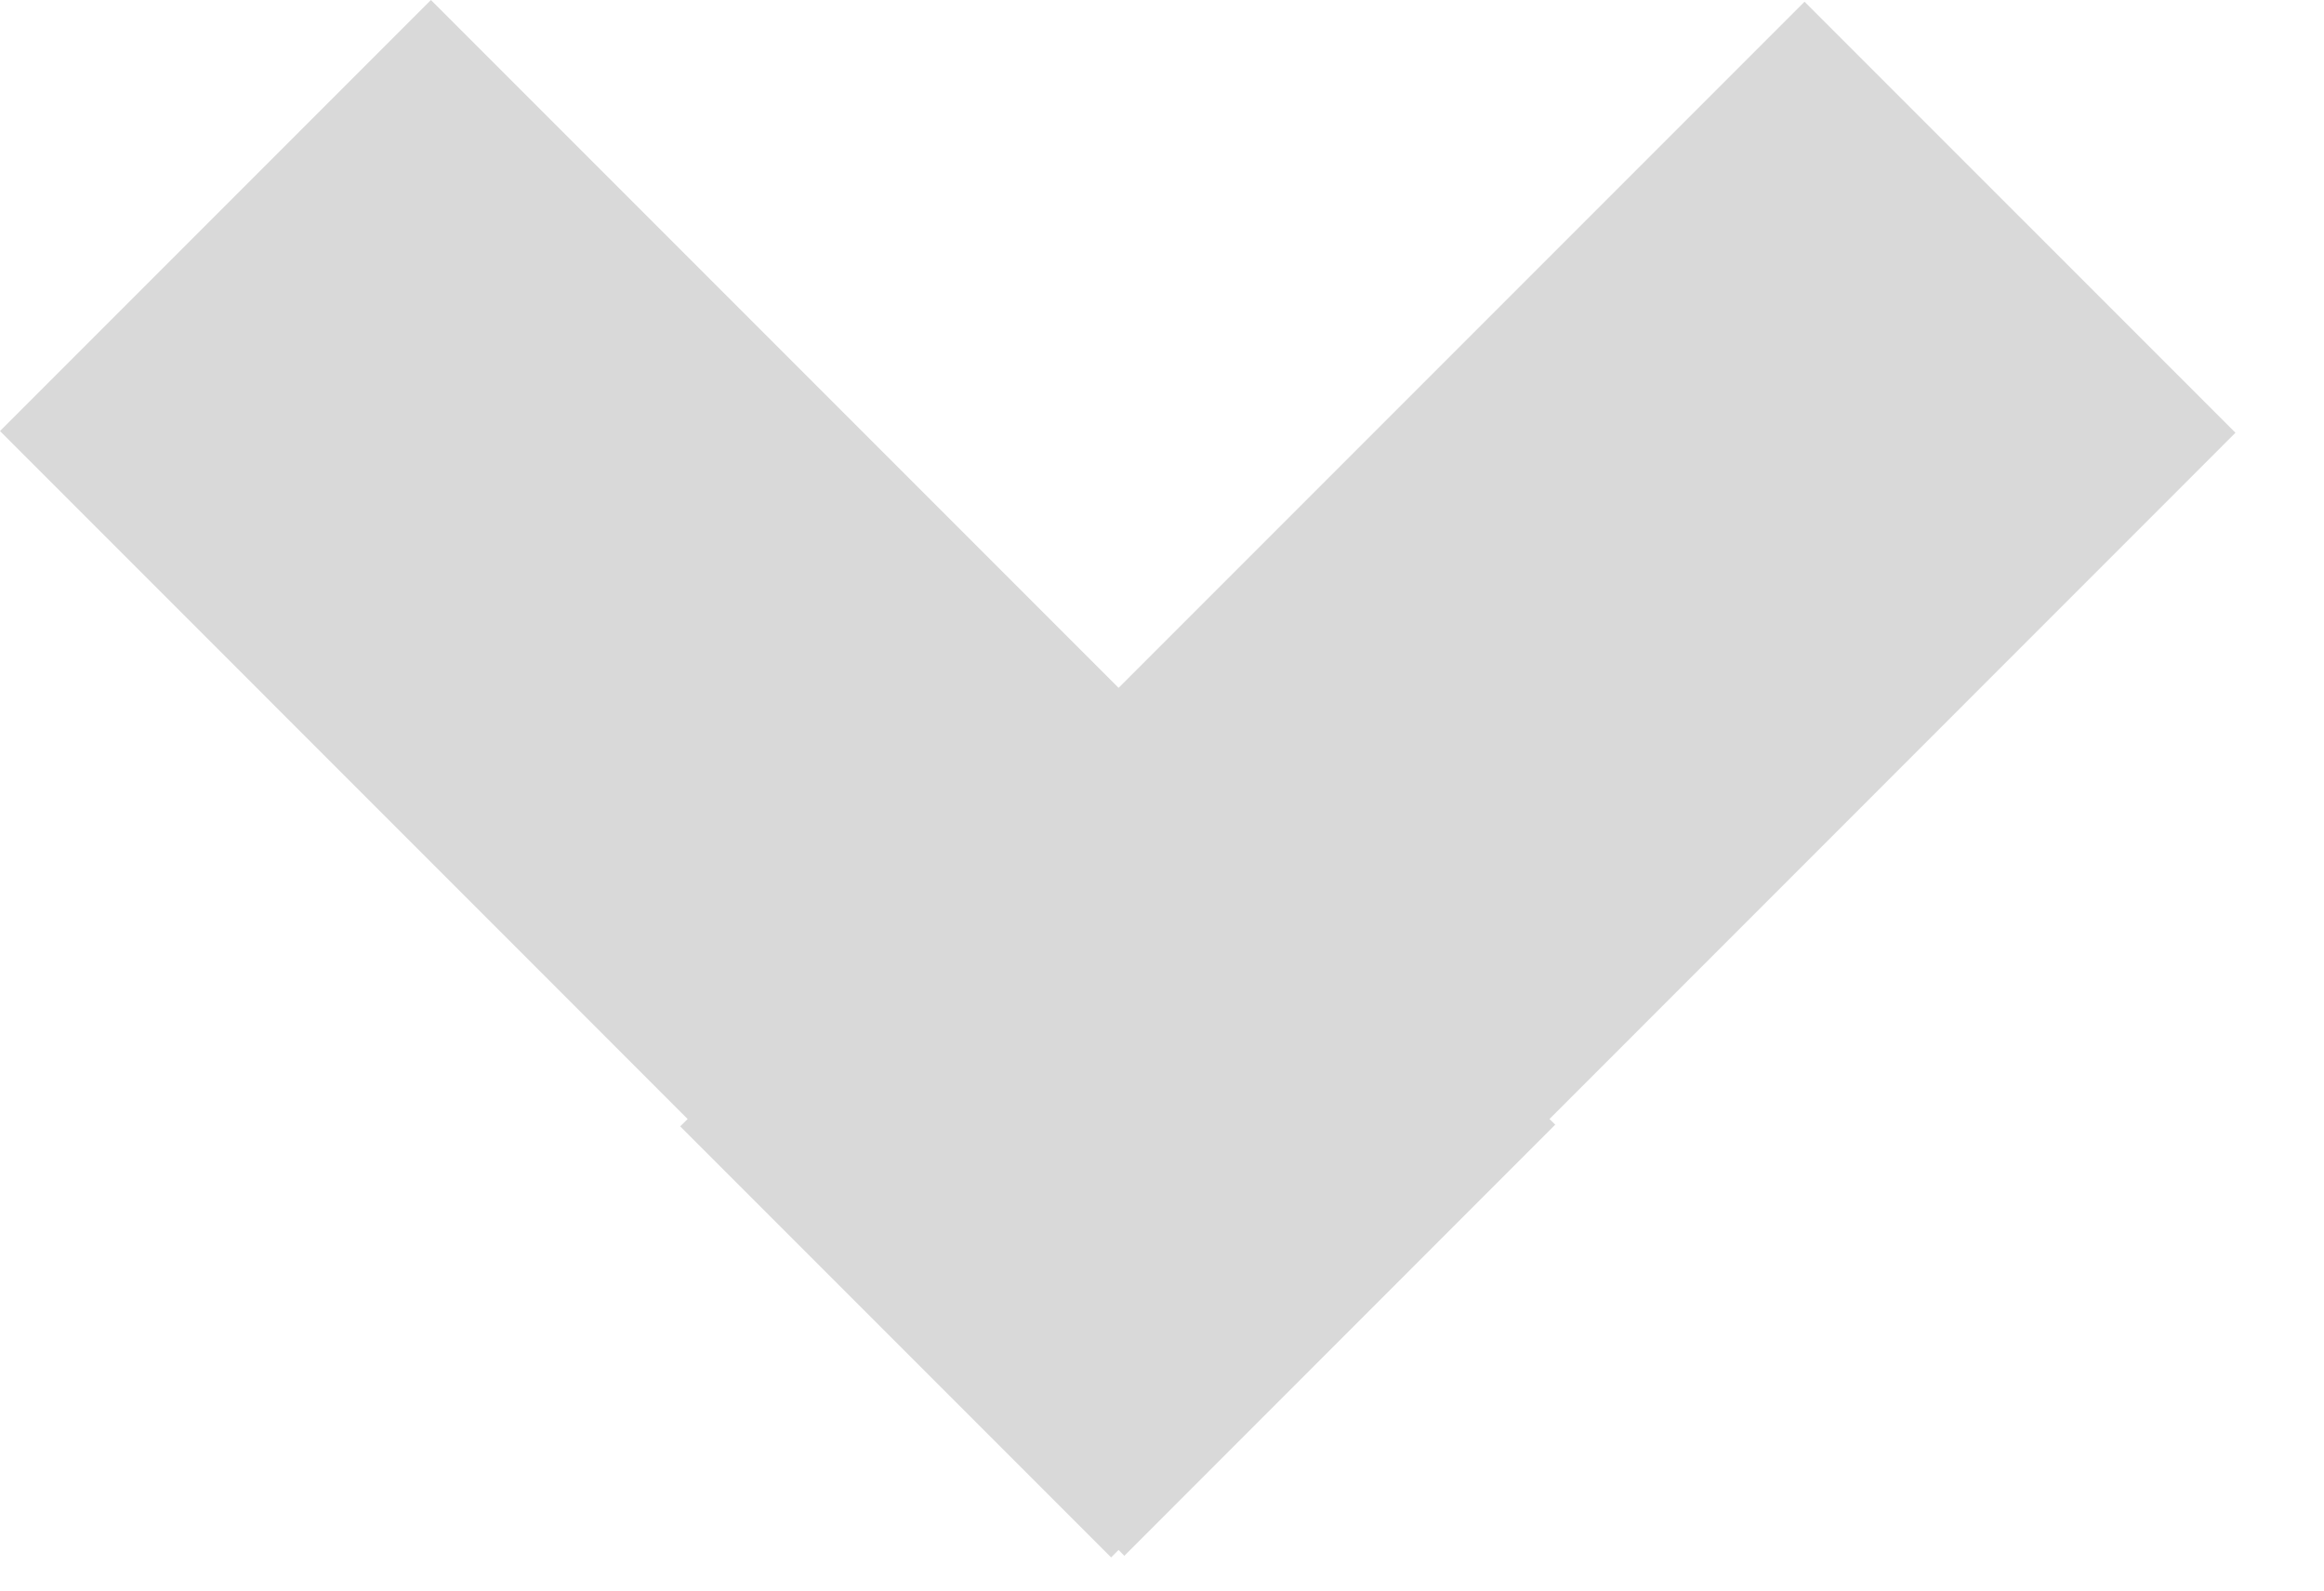 <svg width="19" height="13" viewBox="0 0 19 13" fill="none" xmlns="http://www.w3.org/2000/svg">
<path fill-rule="evenodd" clip-rule="evenodd" d="M9.145 5.622L3.523 0L0 3.523L5.622 9.146L5.561 9.206L9.084 12.729L9.145 12.668L9.192 12.716L12.715 9.192L12.668 9.146L18.276 3.537L14.753 0.014L9.145 5.622Z" fill="#D9D9D9"/>
</svg>
